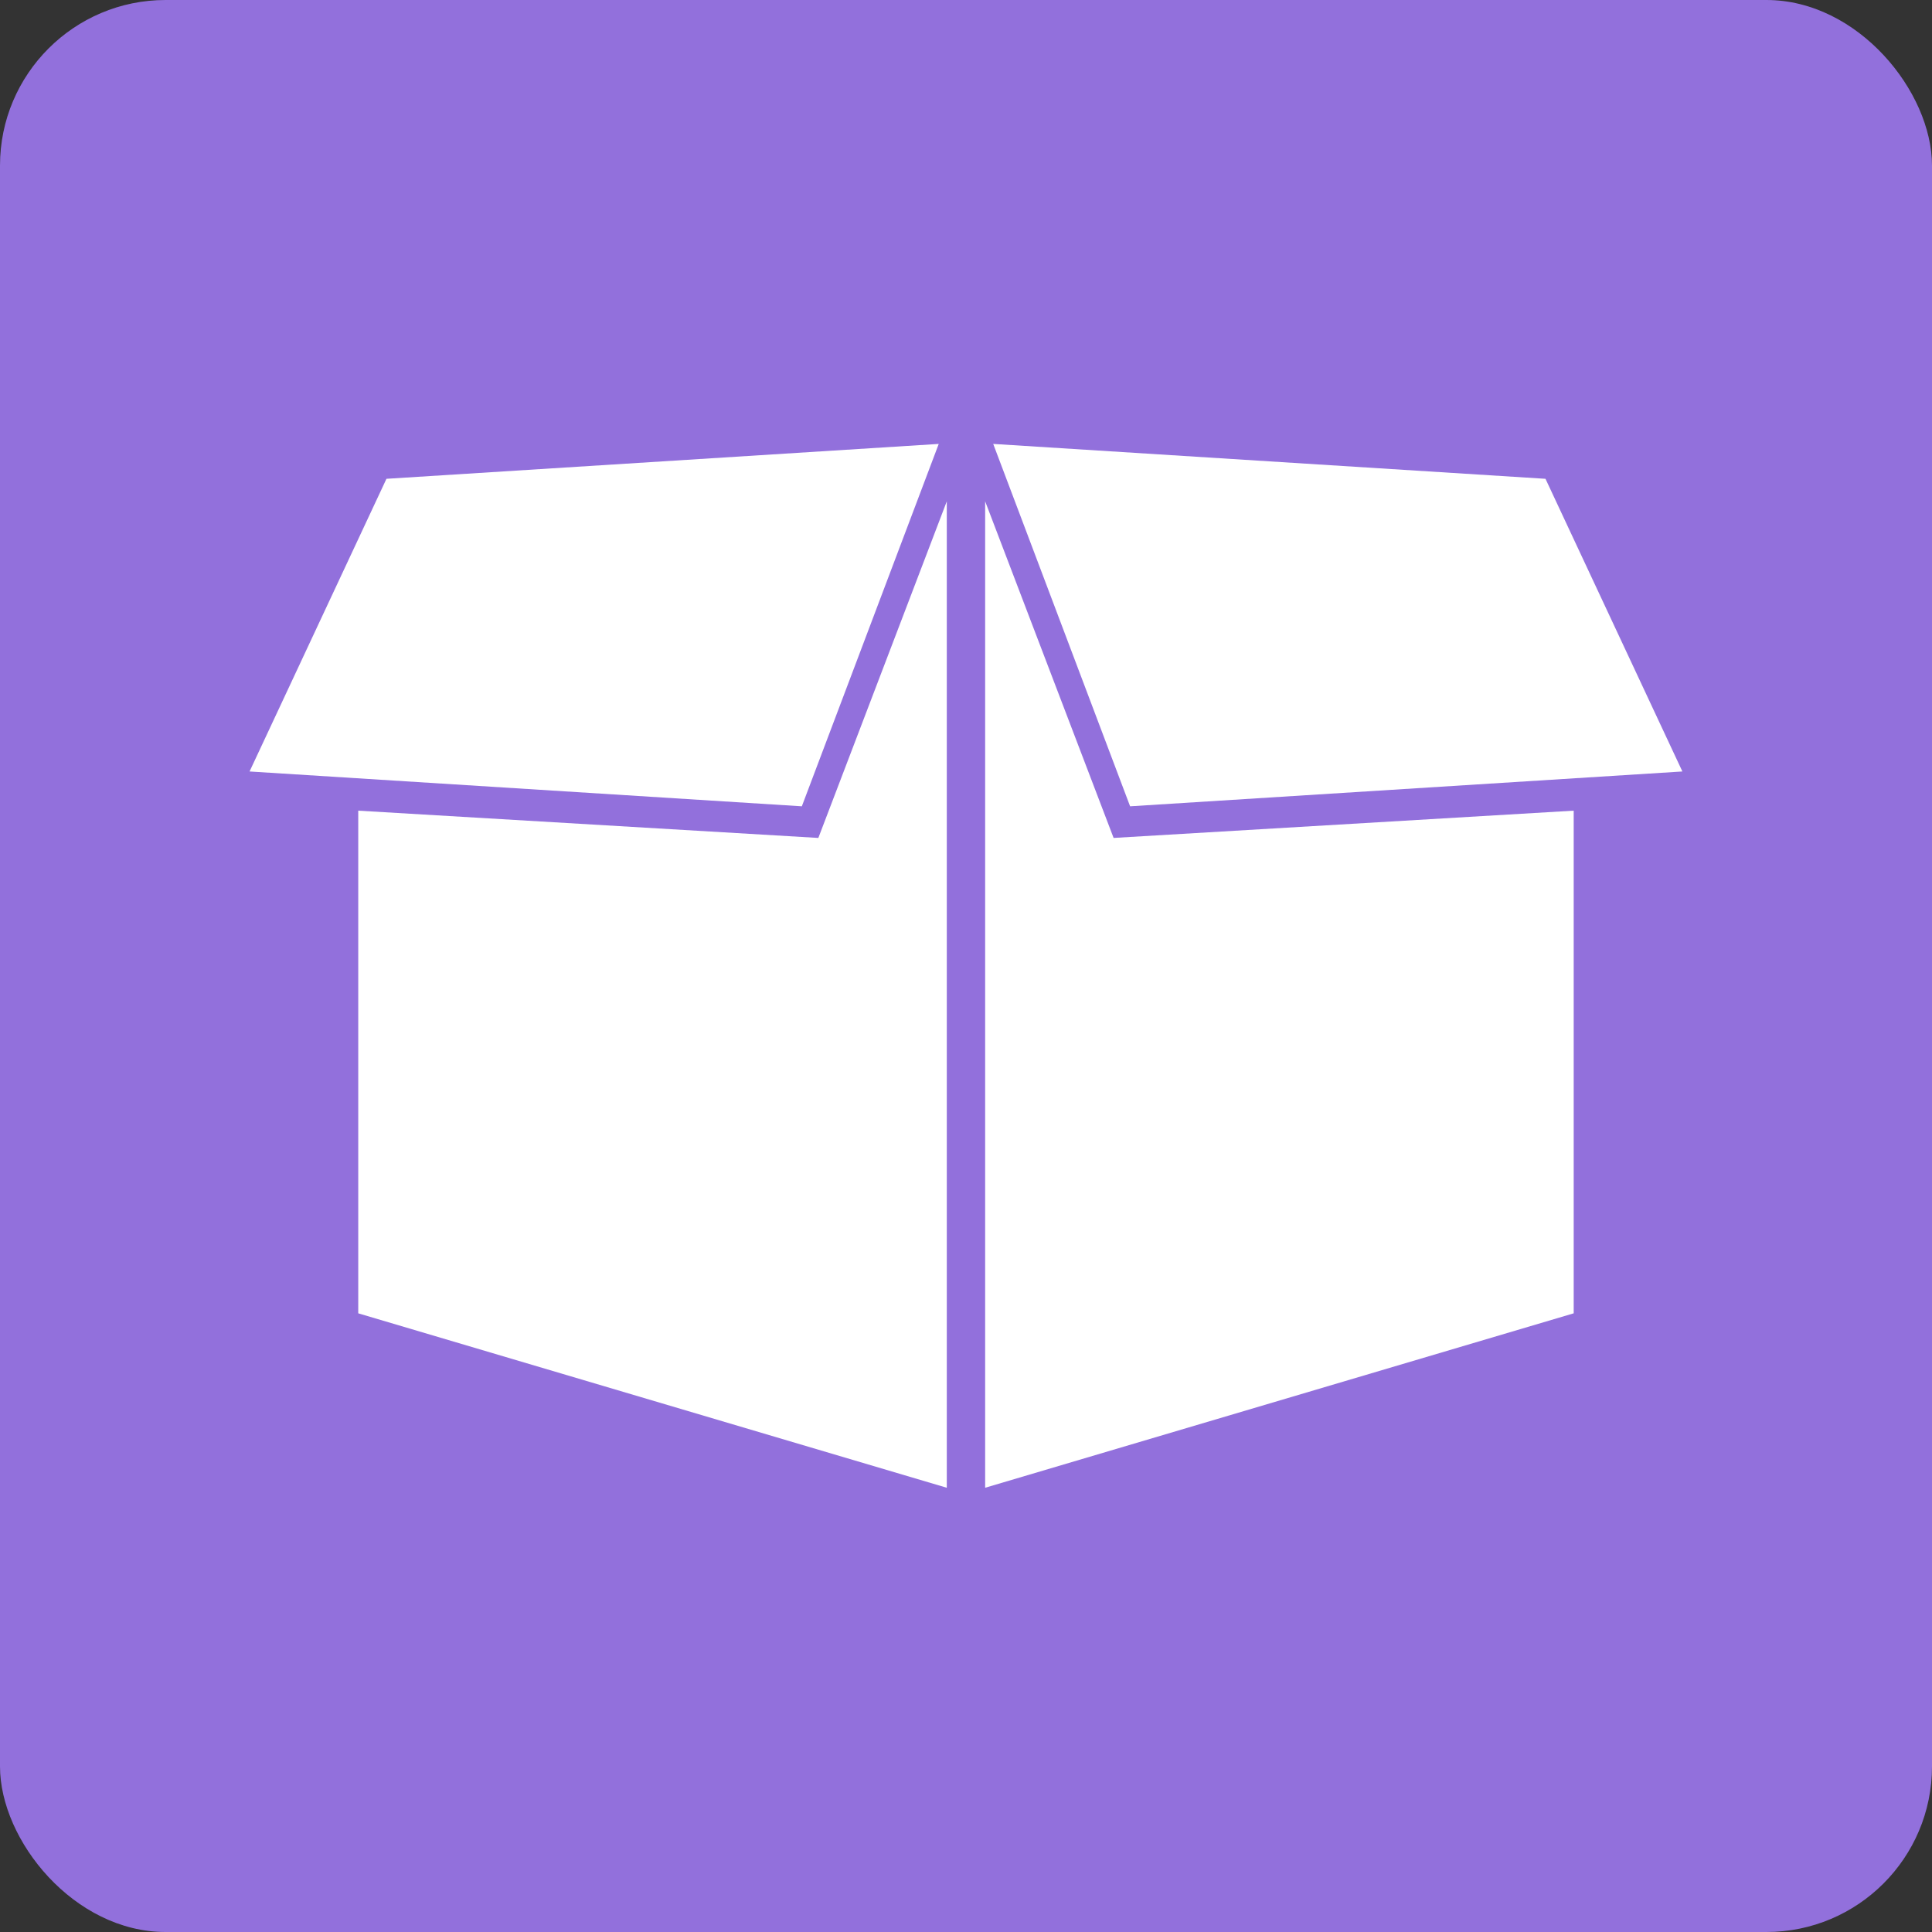 <?xml version="1.0" encoding="UTF-8"?>
<svg width="35px" height="35px" viewBox="0 0 35 35" version="1.1" xmlns="http://www.w3.org/2000/svg" xmlns:xlink="http://www.w3.org/1999/xlink">
    <rect x="0" y="0" width="35" height="35" fill="#333333" stroke="none"/>
    <!-- Generator: Sketch 50.2 (55047) - http://www.bohemiancoding.com/sketch -->
    <title>orders</title>
    <desc>Created with Sketch.</desc>
    <defs></defs>
    <g id="Client-Dashbaord" stroke="none" stroke-width="1" fill="none" fill-rule="evenodd">
        <g id="orders">
            <rect id="Rectangle-11" fill="#9270DC" x="0" y="0" width="35" height="35" rx="3"></rect>
            <g id="noun_1247945_cc" transform="translate(4.375, 7.875)" fill="#FFFFFF" fill-rule="nonzero">
                <polygon id="Shape" points="12.777 1.207 12.777 19.077 2.115 15.917 2.115 6.811 10.45 7.305"></polygon>
                <polygon id="Shape" points="23.623 0.799 13.618 0.167 16.098 6.732 26.103 6.101"></polygon>
                <polygon id="Shape" points="13.472 1.207 15.799 7.305 24.134 6.811 24.134 15.917 13.472 19.077"></polygon>
                <polygon id="Shape" points="2.626 0.799 0.146 6.101 10.151 6.732 12.631 0.167"></polygon>
            </g>
        </g>
    </g>
</svg>